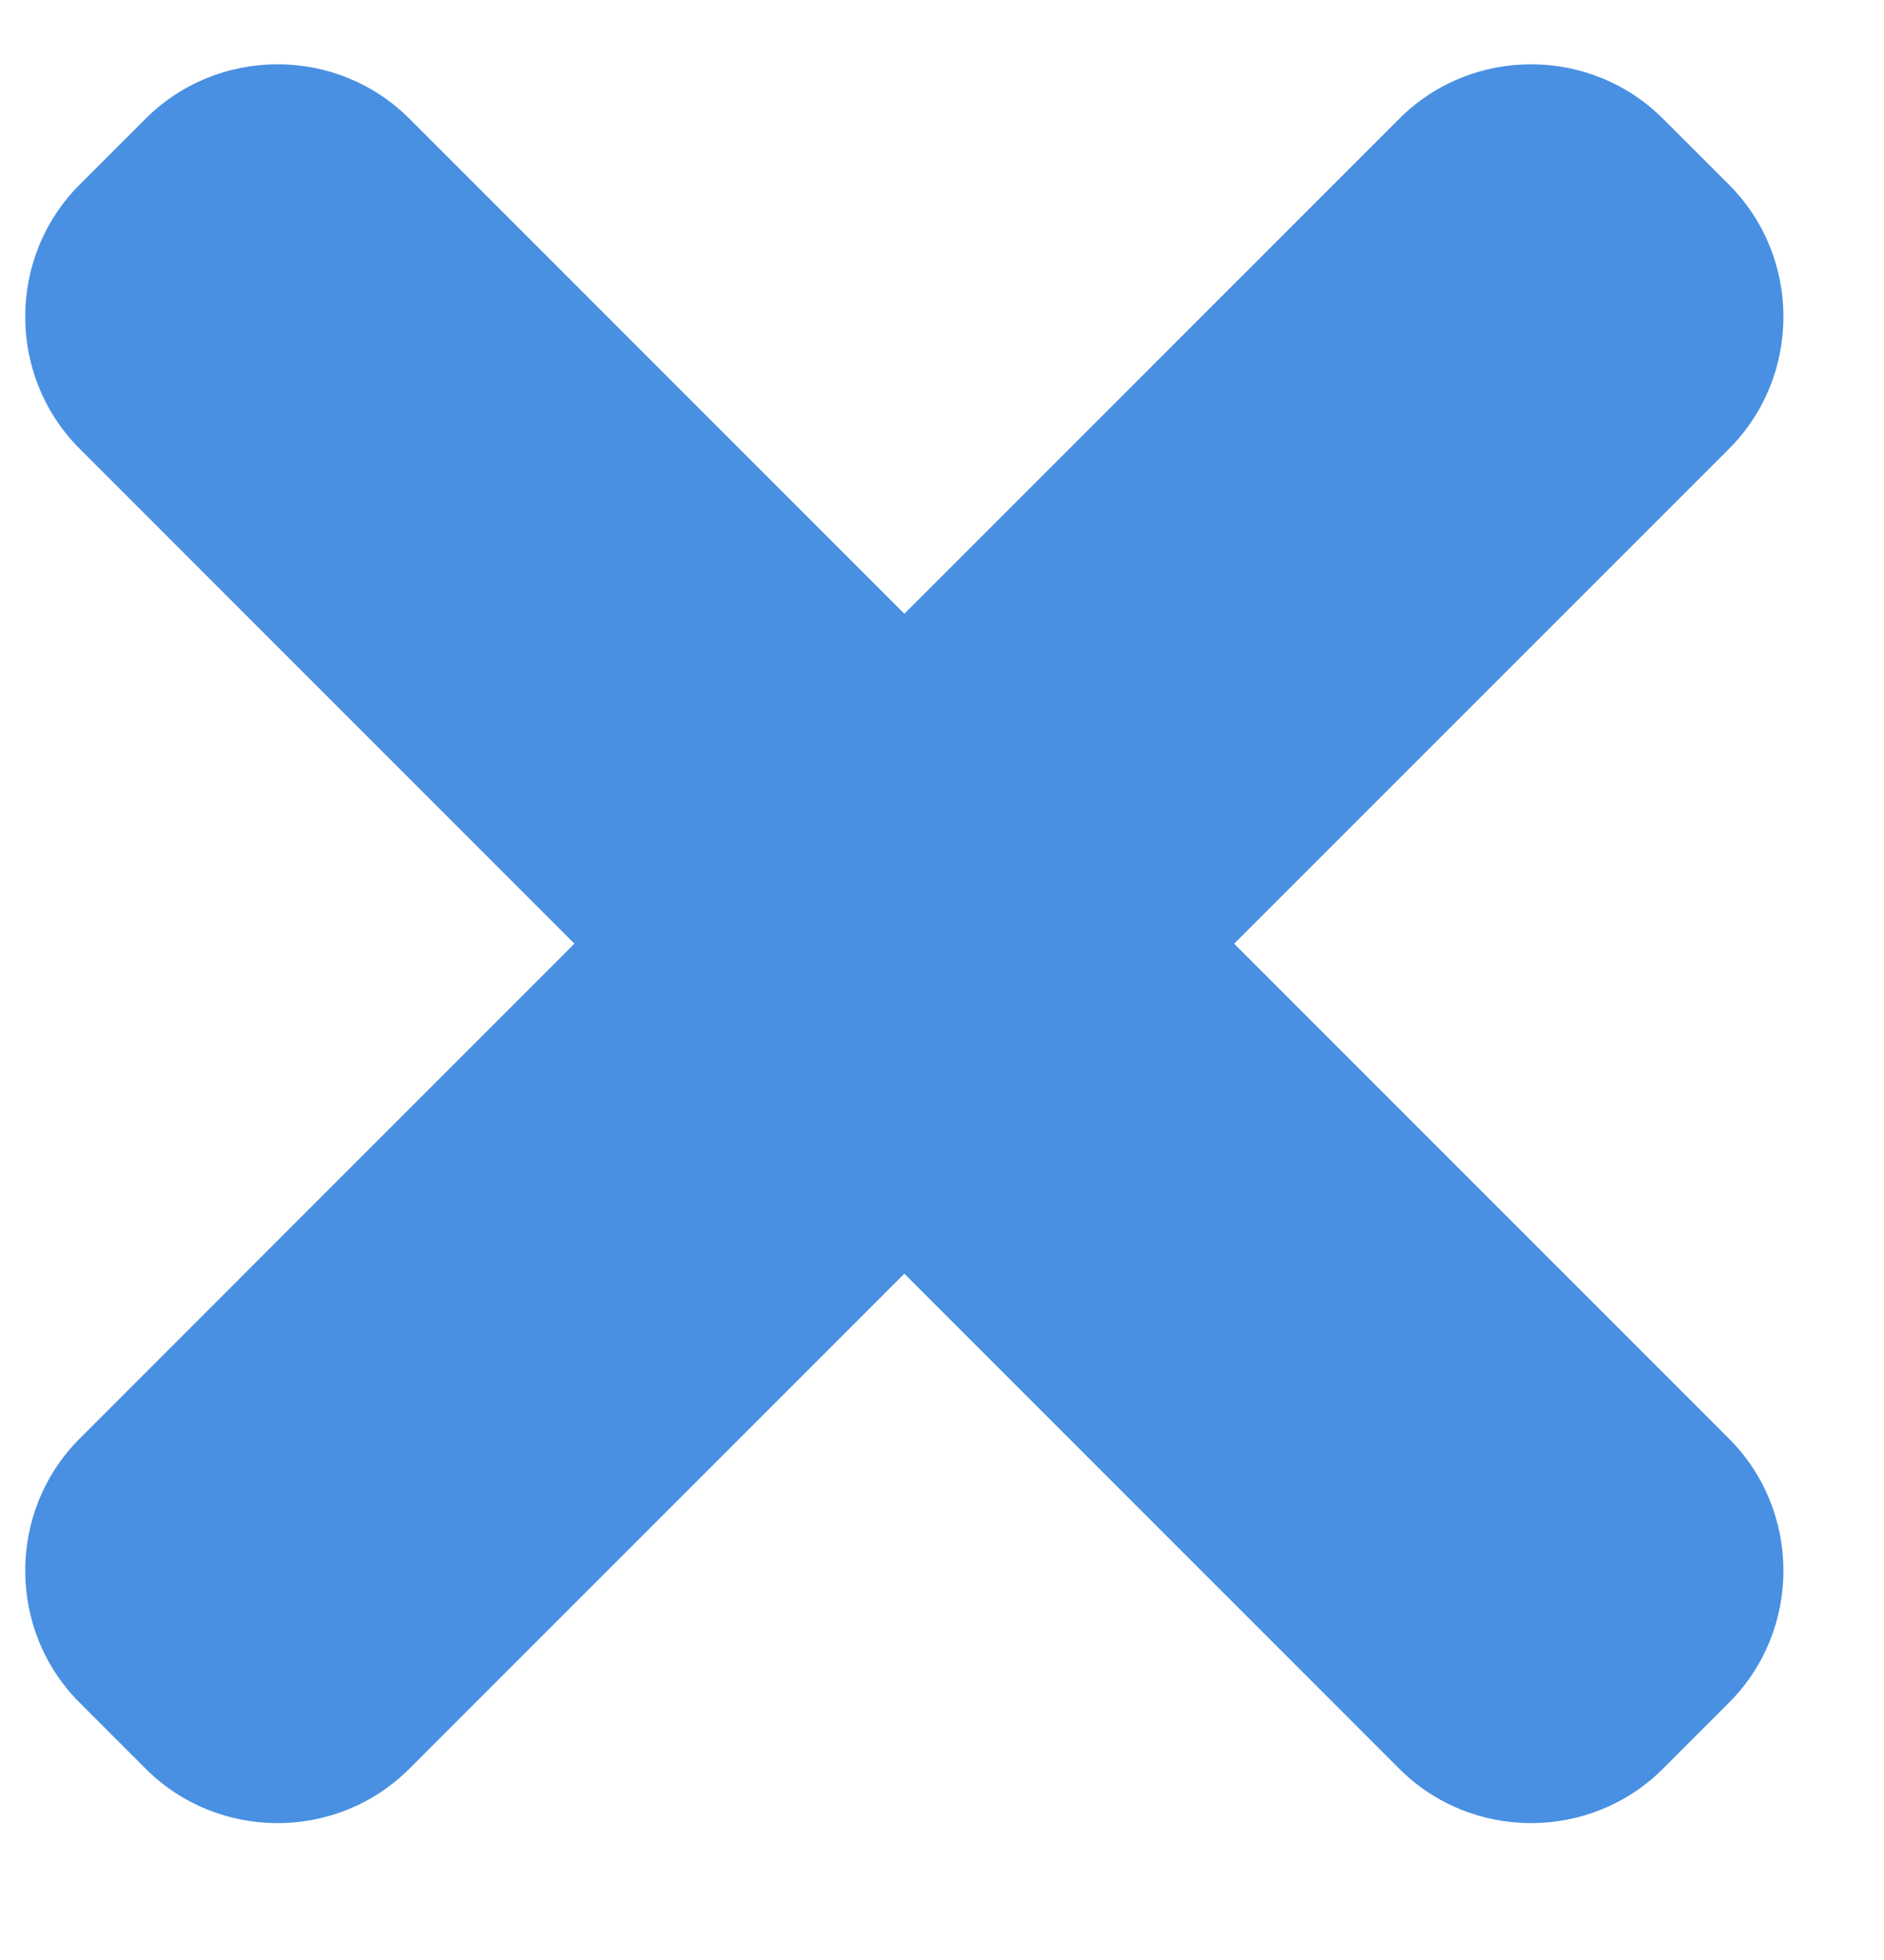 <?xml version="1.0" encoding="UTF-8" standalone="no"?>
<svg width="25px" height="26px" viewBox="0 0 25 26" version="1.1" xmlns="http://www.w3.org/2000/svg" xmlns:xlink="http://www.w3.org/1999/xlink" xmlns:sketch="http://www.bohemiancoding.com/sketch/ns">
    <!-- Generator: Sketch 3.0.4 (8054) - http://www.bohemiancoding.com/sketch -->
    <title>Shape</title>
    <desc>Created with Sketch.</desc>
    <defs></defs>
    <g id="Page-1" stroke="none" stroke-width="1" fill="none" fill-rule="evenodd" sketch:type="MSPage">
        <g id="1415245727_remove-01" sketch:type="MSLayerGroup" transform="translate(0, 1)" fill="#4990E2">
            <path d="M16.377,11.519 L22.944,4.953 C23.906,3.99 23.906,2.414 22.944,1.451 L22.068,0.576 C21.105,-0.388 19.529,-0.388 18.567,0.576 L12,7.142 L5.433,0.575 C4.471,-0.388 2.895,-0.388 1.932,0.575 L1.056,1.45 C0.094,2.413 0.094,3.989 1.056,4.952 L7.622,11.518 L1.056,18.085 C0.094,19.048 0.094,20.623 1.056,21.586 L1.932,22.462 C2.895,23.425 4.471,23.425 5.433,22.462 L12,15.896 L18.567,22.462 C19.529,23.425 21.105,23.425 22.068,22.462 L22.944,21.586 C23.906,20.623 23.906,19.048 22.944,18.085 L16.377,11.519 L16.377,11.519 Z" id="Shape" sketch:type="MSShapeGroup"></path>
        </g>
    </g>
</svg>